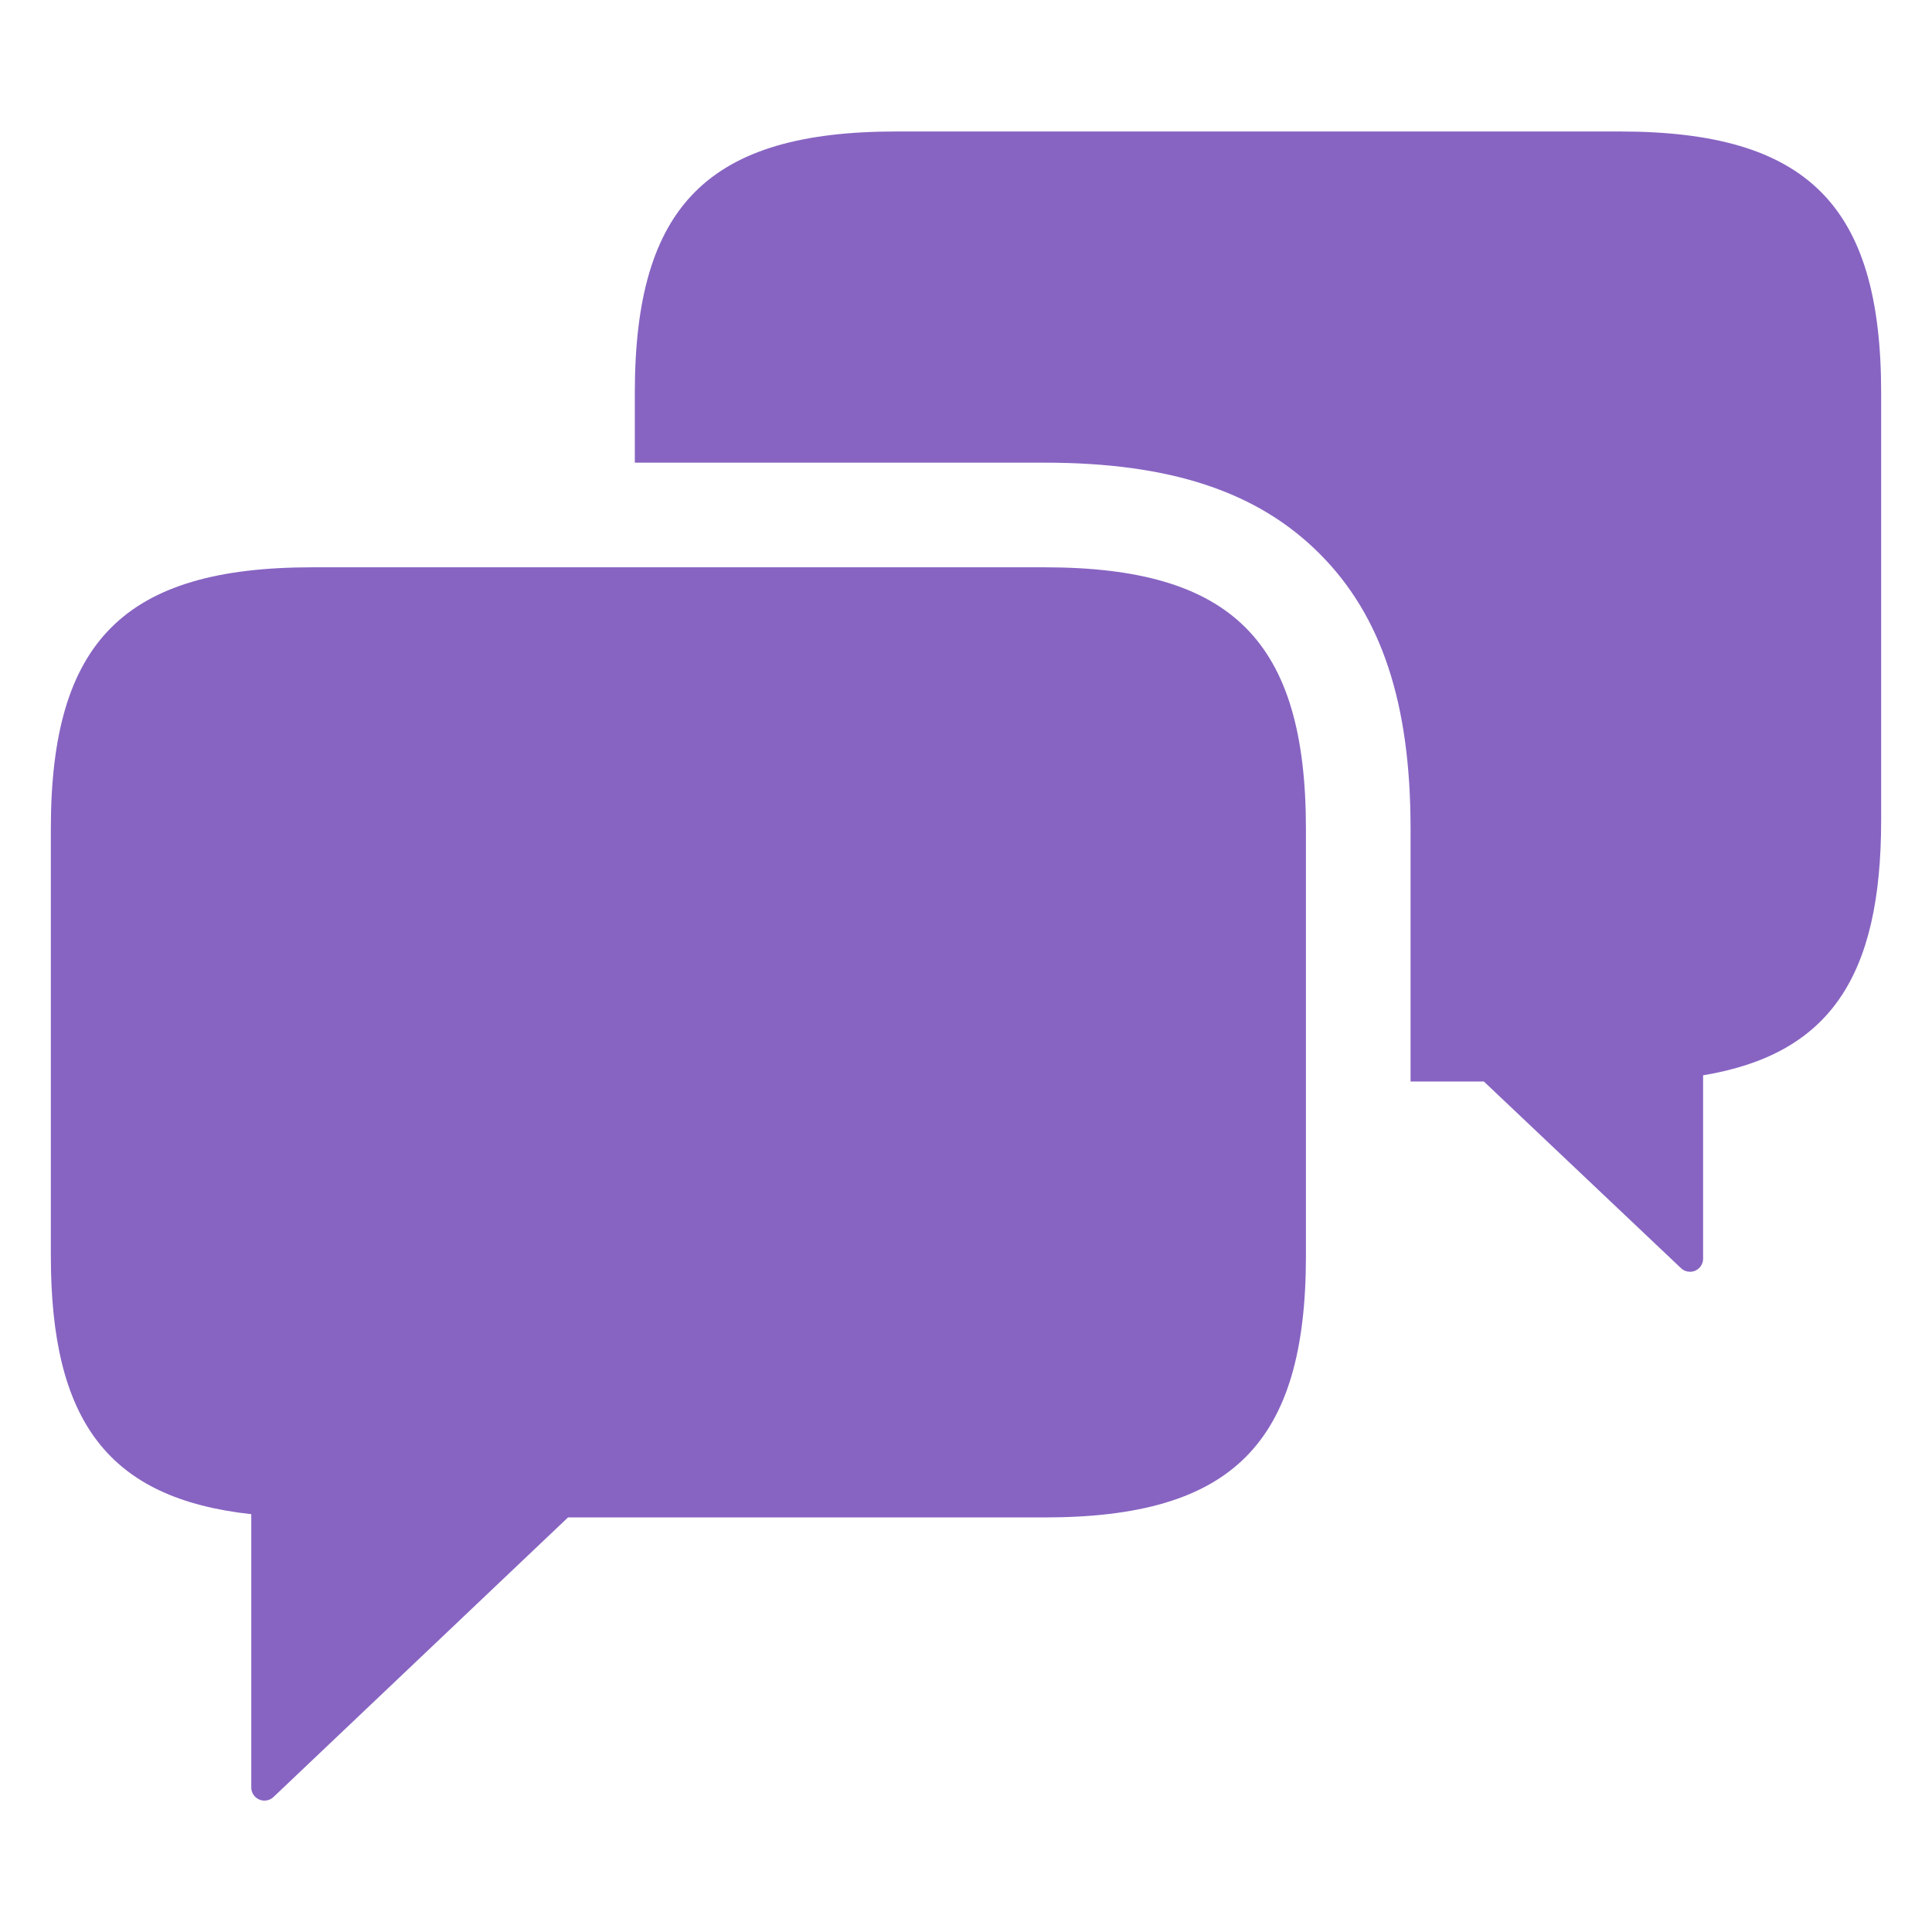<?xml version="1.0" encoding="UTF-8" standalone="no"?>
<svg
   xmlns:dc="http://purl.org/dc/elements/1.1/"
   xmlns:cc="http://creativecommons.org/ns#"
   xmlns:rdf="http://www.w3.org/1999/02/22-rdf-syntax-ns#"
   xmlns:svg="http://www.w3.org/2000/svg"
   xmlns="http://www.w3.org/2000/svg"
   xmlns:sodipodi="http://sodipodi.sourceforge.net/DTD/sodipodi-0.dtd"
   xmlns:inkscape="http://www.inkscape.org/namespaces/inkscape"
   width="19"
   height="19"
   viewBox="0 0 19 19"
   fill="none"
   version="1.1"
   id="svg6"
   sodipodi:docname="Chat2.svg"
   inkscape:version="1.0.2-2 (e86c870879, 2021-01-15)">
  <defs
     id="defs10" />
  <sodipodi:namedview
     pagecolor="#ffffff"
     bordercolor="#666666"
     borderopacity="1"
     objecttolerance="10"
     gridtolerance="10"
     guidetolerance="10"
     inkscape:pageopacity="0"
     inkscape:pageshadow="2"
     inkscape:window-width="1920"
     inkscape:window-height="1051"
     id="namedview8"
     showgrid="false"
     inkscape:zoom="35.2"
     inkscape:cx="10"
     inkscape:cy="11.212121"
     inkscape:window-x="-9"
     inkscape:window-y="-9"
     inkscape:window-maximized="1"
     inkscape:current-layer="svg6" />
  <path
     d="m 10.271,5.579 h -7.2 C 1.225,5.579 0.5,6.304 0.5,8.15 v 4.2 c 0,1.631 0.567,2.387 1.971,2.541 v 2.688 c 0,0.052 0.031,0.098 0.078,0.118 0.016,0.007 0.033,0.011 0.051,0.011 0.032,0 0.064,-0.012 0.089,-0.035 l 2.897,-2.75 h 4.686 c 1.846,0 2.571,-0.725 2.571,-2.571 v -4.2 C 12.843,6.304 12.118,5.579 10.271,5.579 Z"
     fill="#8764c2"
     id="path2" />
  <path
     d="M 15.929,1.293 H 8.814 c -1.846,0 -2.571,0.725 -2.571,2.571 v 0.686 h 4.029 c 1.236,0 2.095,0.284 2.705,0.895 0.61,0.61 0.895,1.47 0.895,2.705 v 2.486 h 0.721 l 1.939,1.836 c 0.024,0.023 0.056,0.035 0.088,0.035 0.017,0 0.034,-0.003 0.051,-0.01 0.047,-0.021 0.078,-0.067 0.078,-0.118 V 10.575 C 17.993,10.367 18.5,9.608 18.5,8.064 v -4.2 C 18.5,2.018 17.775,1.293 15.929,1.293 Z"
     fill="#8764c2"
     id="path4" />
</svg>
